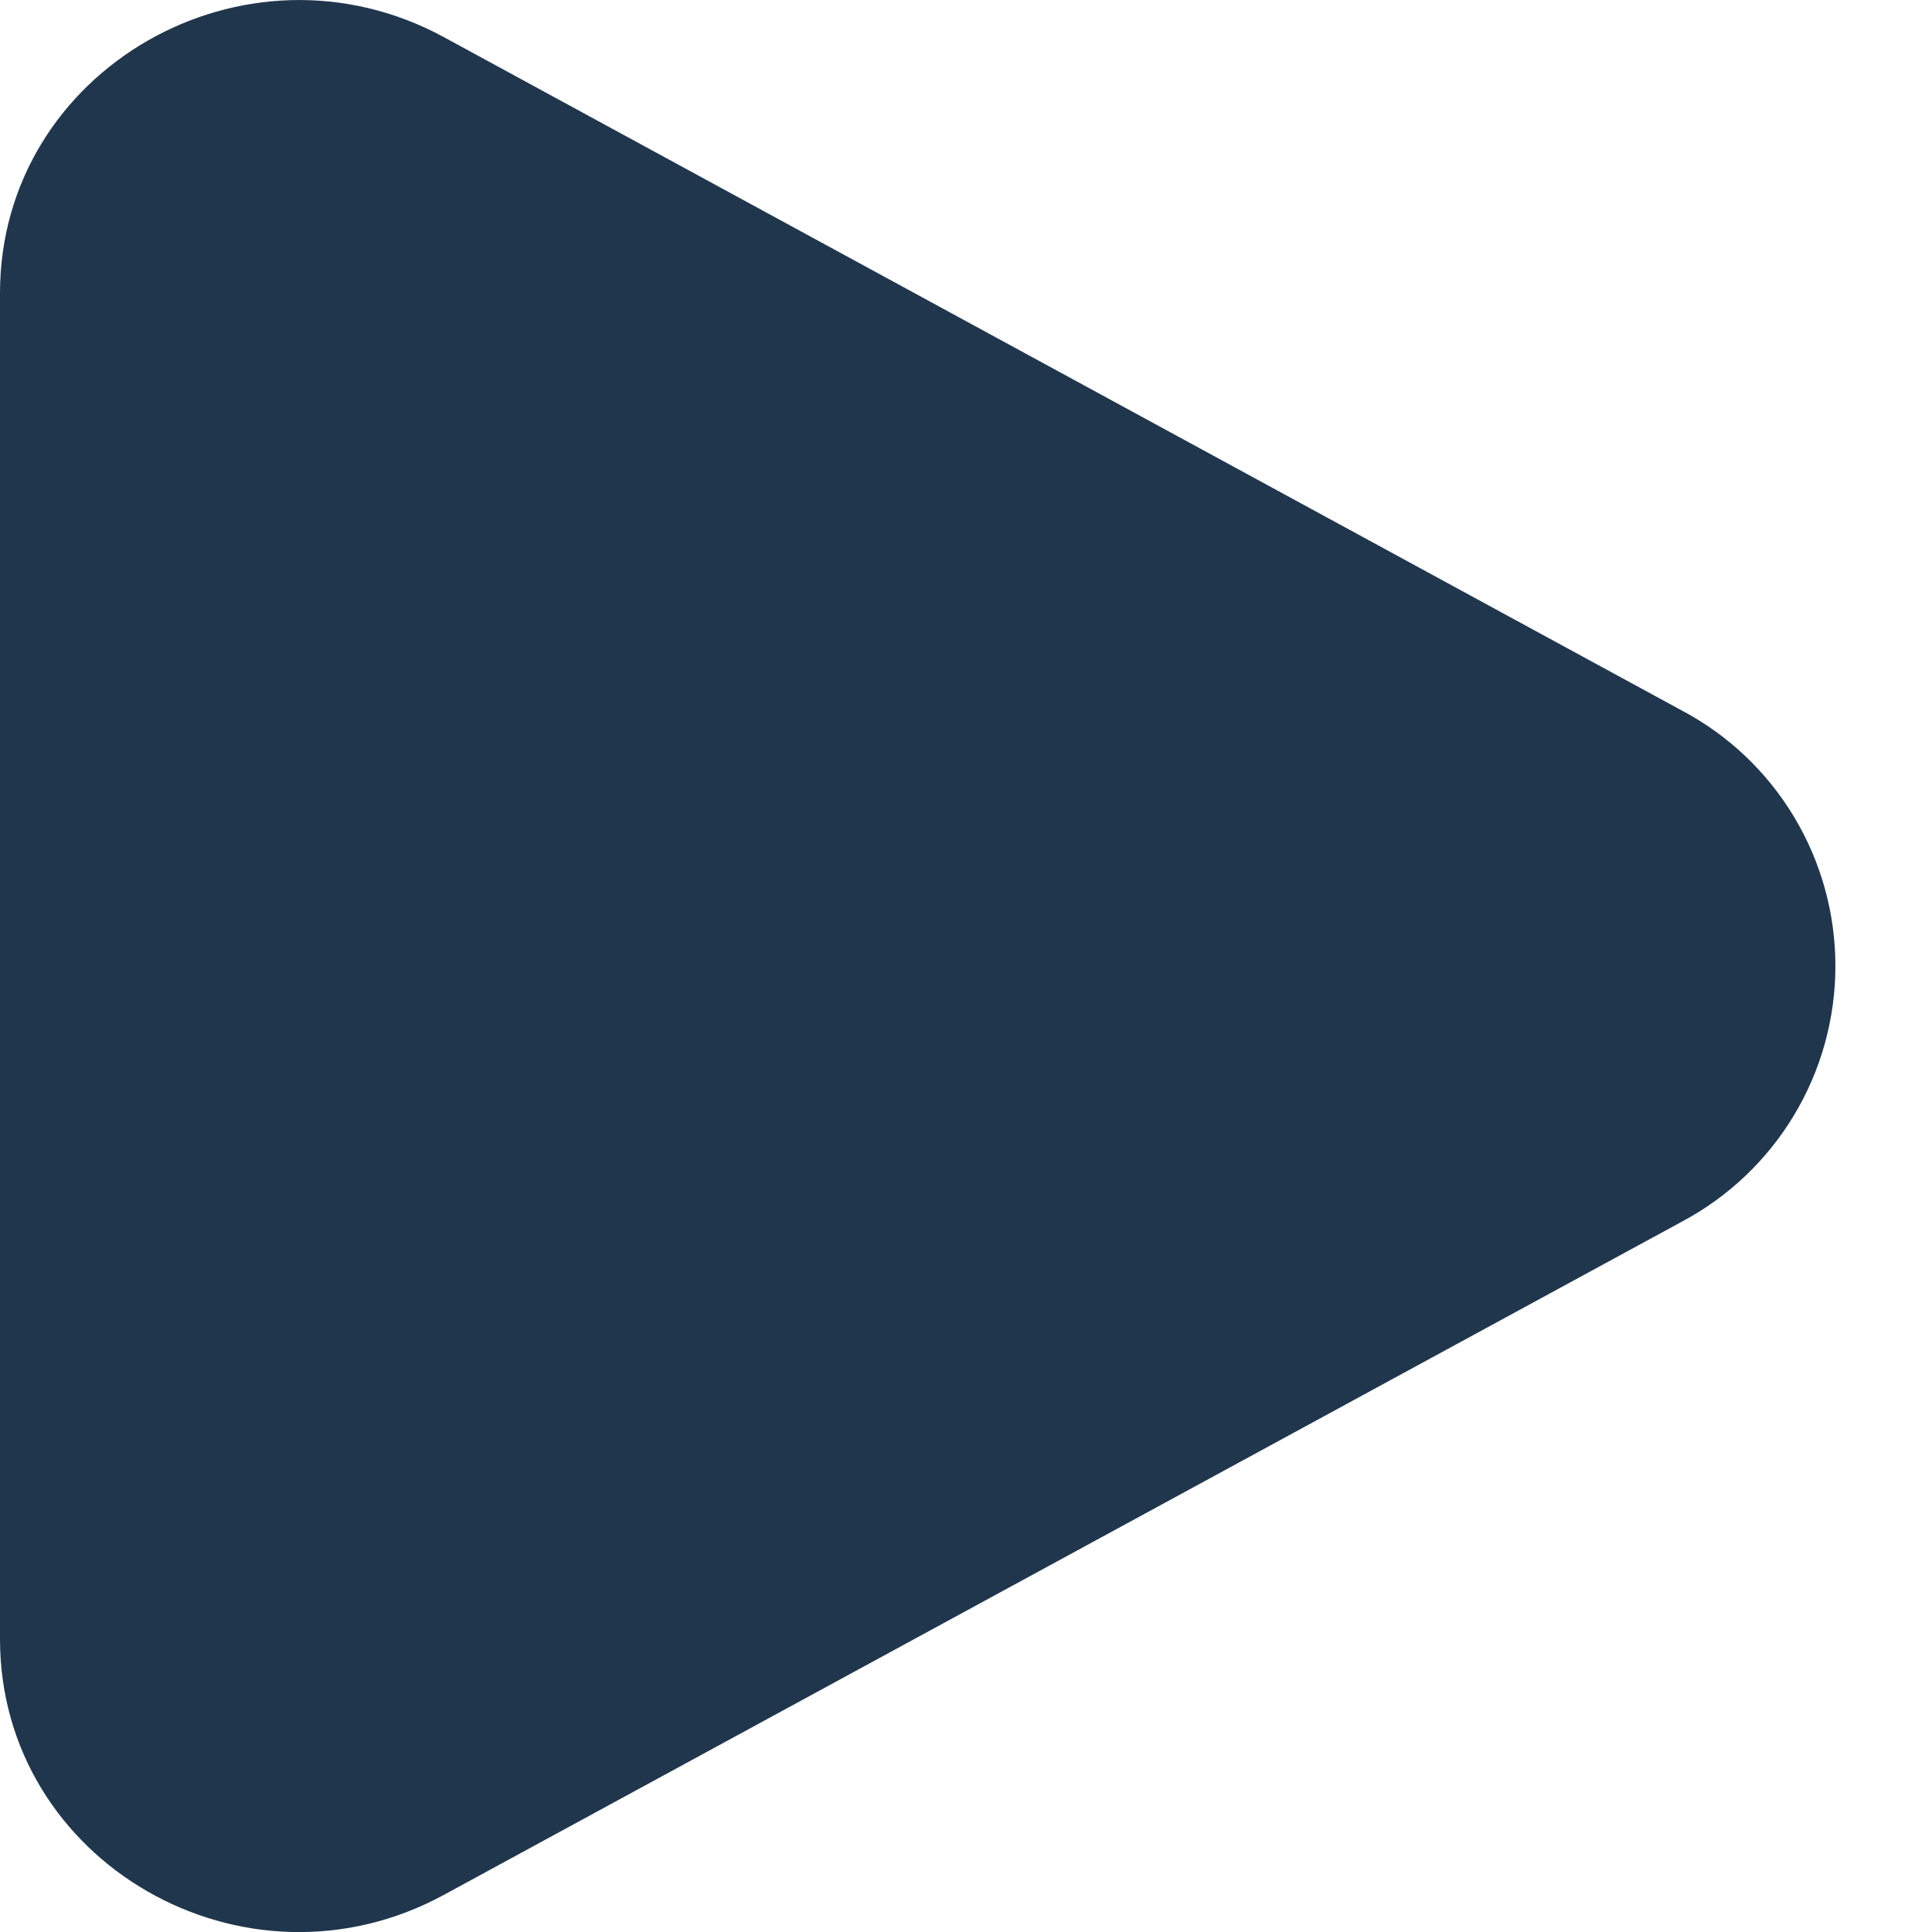 <svg width="10" height="10" viewBox="0 0 10 10" fill="none" xmlns="http://www.w3.org/2000/svg">
<path d="M8.704 3.677C8.945 3.804 9.146 3.995 9.286 4.228C9.426 4.461 9.5 4.728 9.5 5C9.5 5.272 9.426 5.539 9.286 5.772C9.146 6.005 8.945 6.196 8.704 6.324L2.299 9.807C1.267 10.369 0 9.639 0 8.484V1.517C0 0.362 1.267 -0.368 2.299 0.193L8.704 3.677Z" fill="#20364D"/>
</svg>
